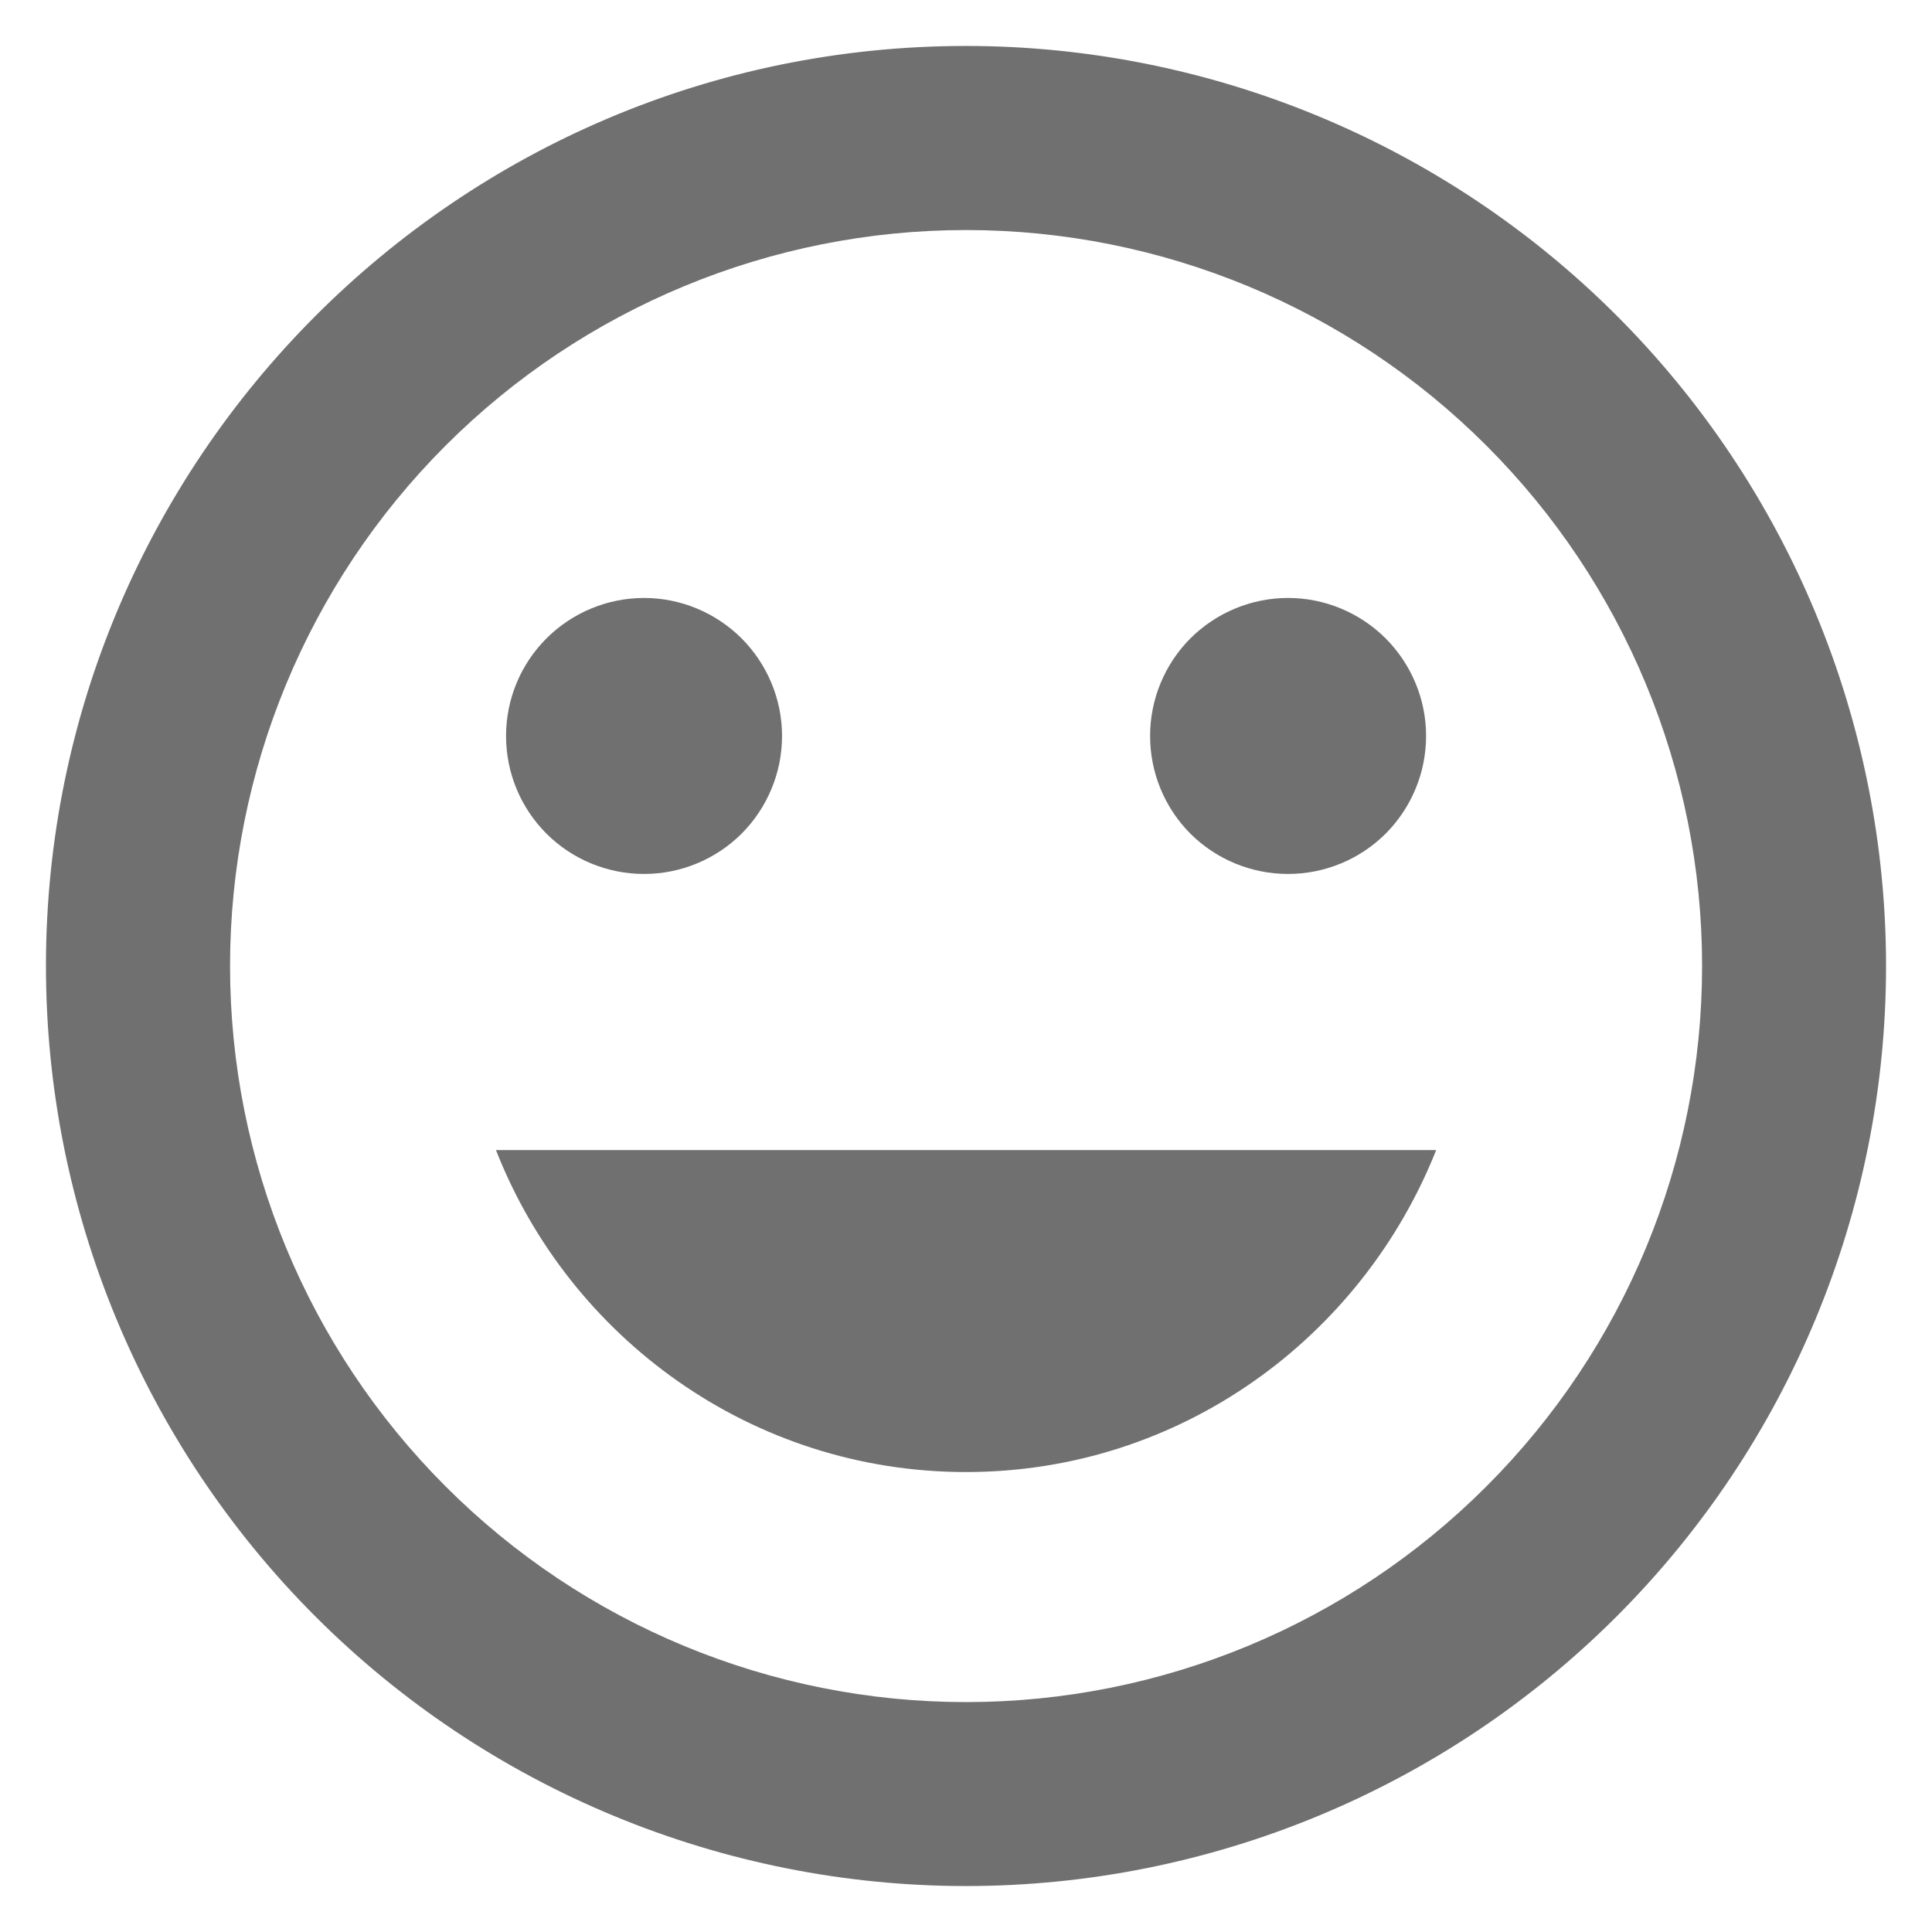 <svg width="14" height="14" viewBox="0 0 14 14" fill="none" xmlns="http://www.w3.org/2000/svg">
<path d="M7 10.667C8.553 10.667 9.867 9.694 10.407 8.334H3.594C4.127 9.694 5.447 10.667 7 10.667ZM4.667 6.333C4.932 6.333 5.186 6.228 5.374 6.041C5.561 5.853 5.667 5.599 5.667 5.333C5.667 5.068 5.561 4.814 5.374 4.626C5.186 4.439 4.932 4.333 4.667 4.333C4.402 4.333 4.147 4.439 3.96 4.626C3.772 4.814 3.667 5.068 3.667 5.333C3.667 5.599 3.772 5.853 3.96 6.041C4.147 6.228 4.402 6.333 4.667 6.333ZM9.334 6.333C9.599 6.333 9.853 6.228 10.041 6.041C10.228 5.853 10.334 5.599 10.334 5.333C10.334 5.068 10.228 4.814 10.041 4.626C9.853 4.439 9.599 4.333 9.334 4.333C9.068 4.333 8.814 4.439 8.626 4.626C8.439 4.814 8.334 5.068 8.334 5.333C8.334 5.599 8.439 5.853 8.626 6.041C8.814 6.228 9.068 6.333 9.334 6.333ZM7 12.334C5.586 12.334 4.229 11.772 3.229 10.771C2.229 9.771 1.667 8.415 1.667 7C1.667 5.586 2.229 4.229 3.229 3.229C4.229 2.229 5.586 1.667 7 1.667C8.415 1.667 9.771 2.229 10.771 3.229C11.772 4.229 12.334 5.586 12.334 7C12.334 8.415 11.772 9.771 10.771 10.771C9.771 11.772 8.415 12.334 7 12.334ZM7 0.333C3.313 0.333 0.333 3.333 0.333 7C0.333 8.768 1.036 10.464 2.286 11.714C2.905 12.333 3.64 12.824 4.449 13.159C5.258 13.494 6.125 13.667 7 13.667C8.768 13.667 10.464 12.964 11.714 11.714C12.964 10.464 13.667 8.768 13.667 7C13.667 6.125 13.494 5.258 13.159 4.449C12.824 3.64 12.333 2.905 11.714 2.286C11.095 1.667 10.36 1.176 9.551 0.841C8.743 0.506 7.876 0.333 7 0.333Z" fill="#707070"/>
</svg>
